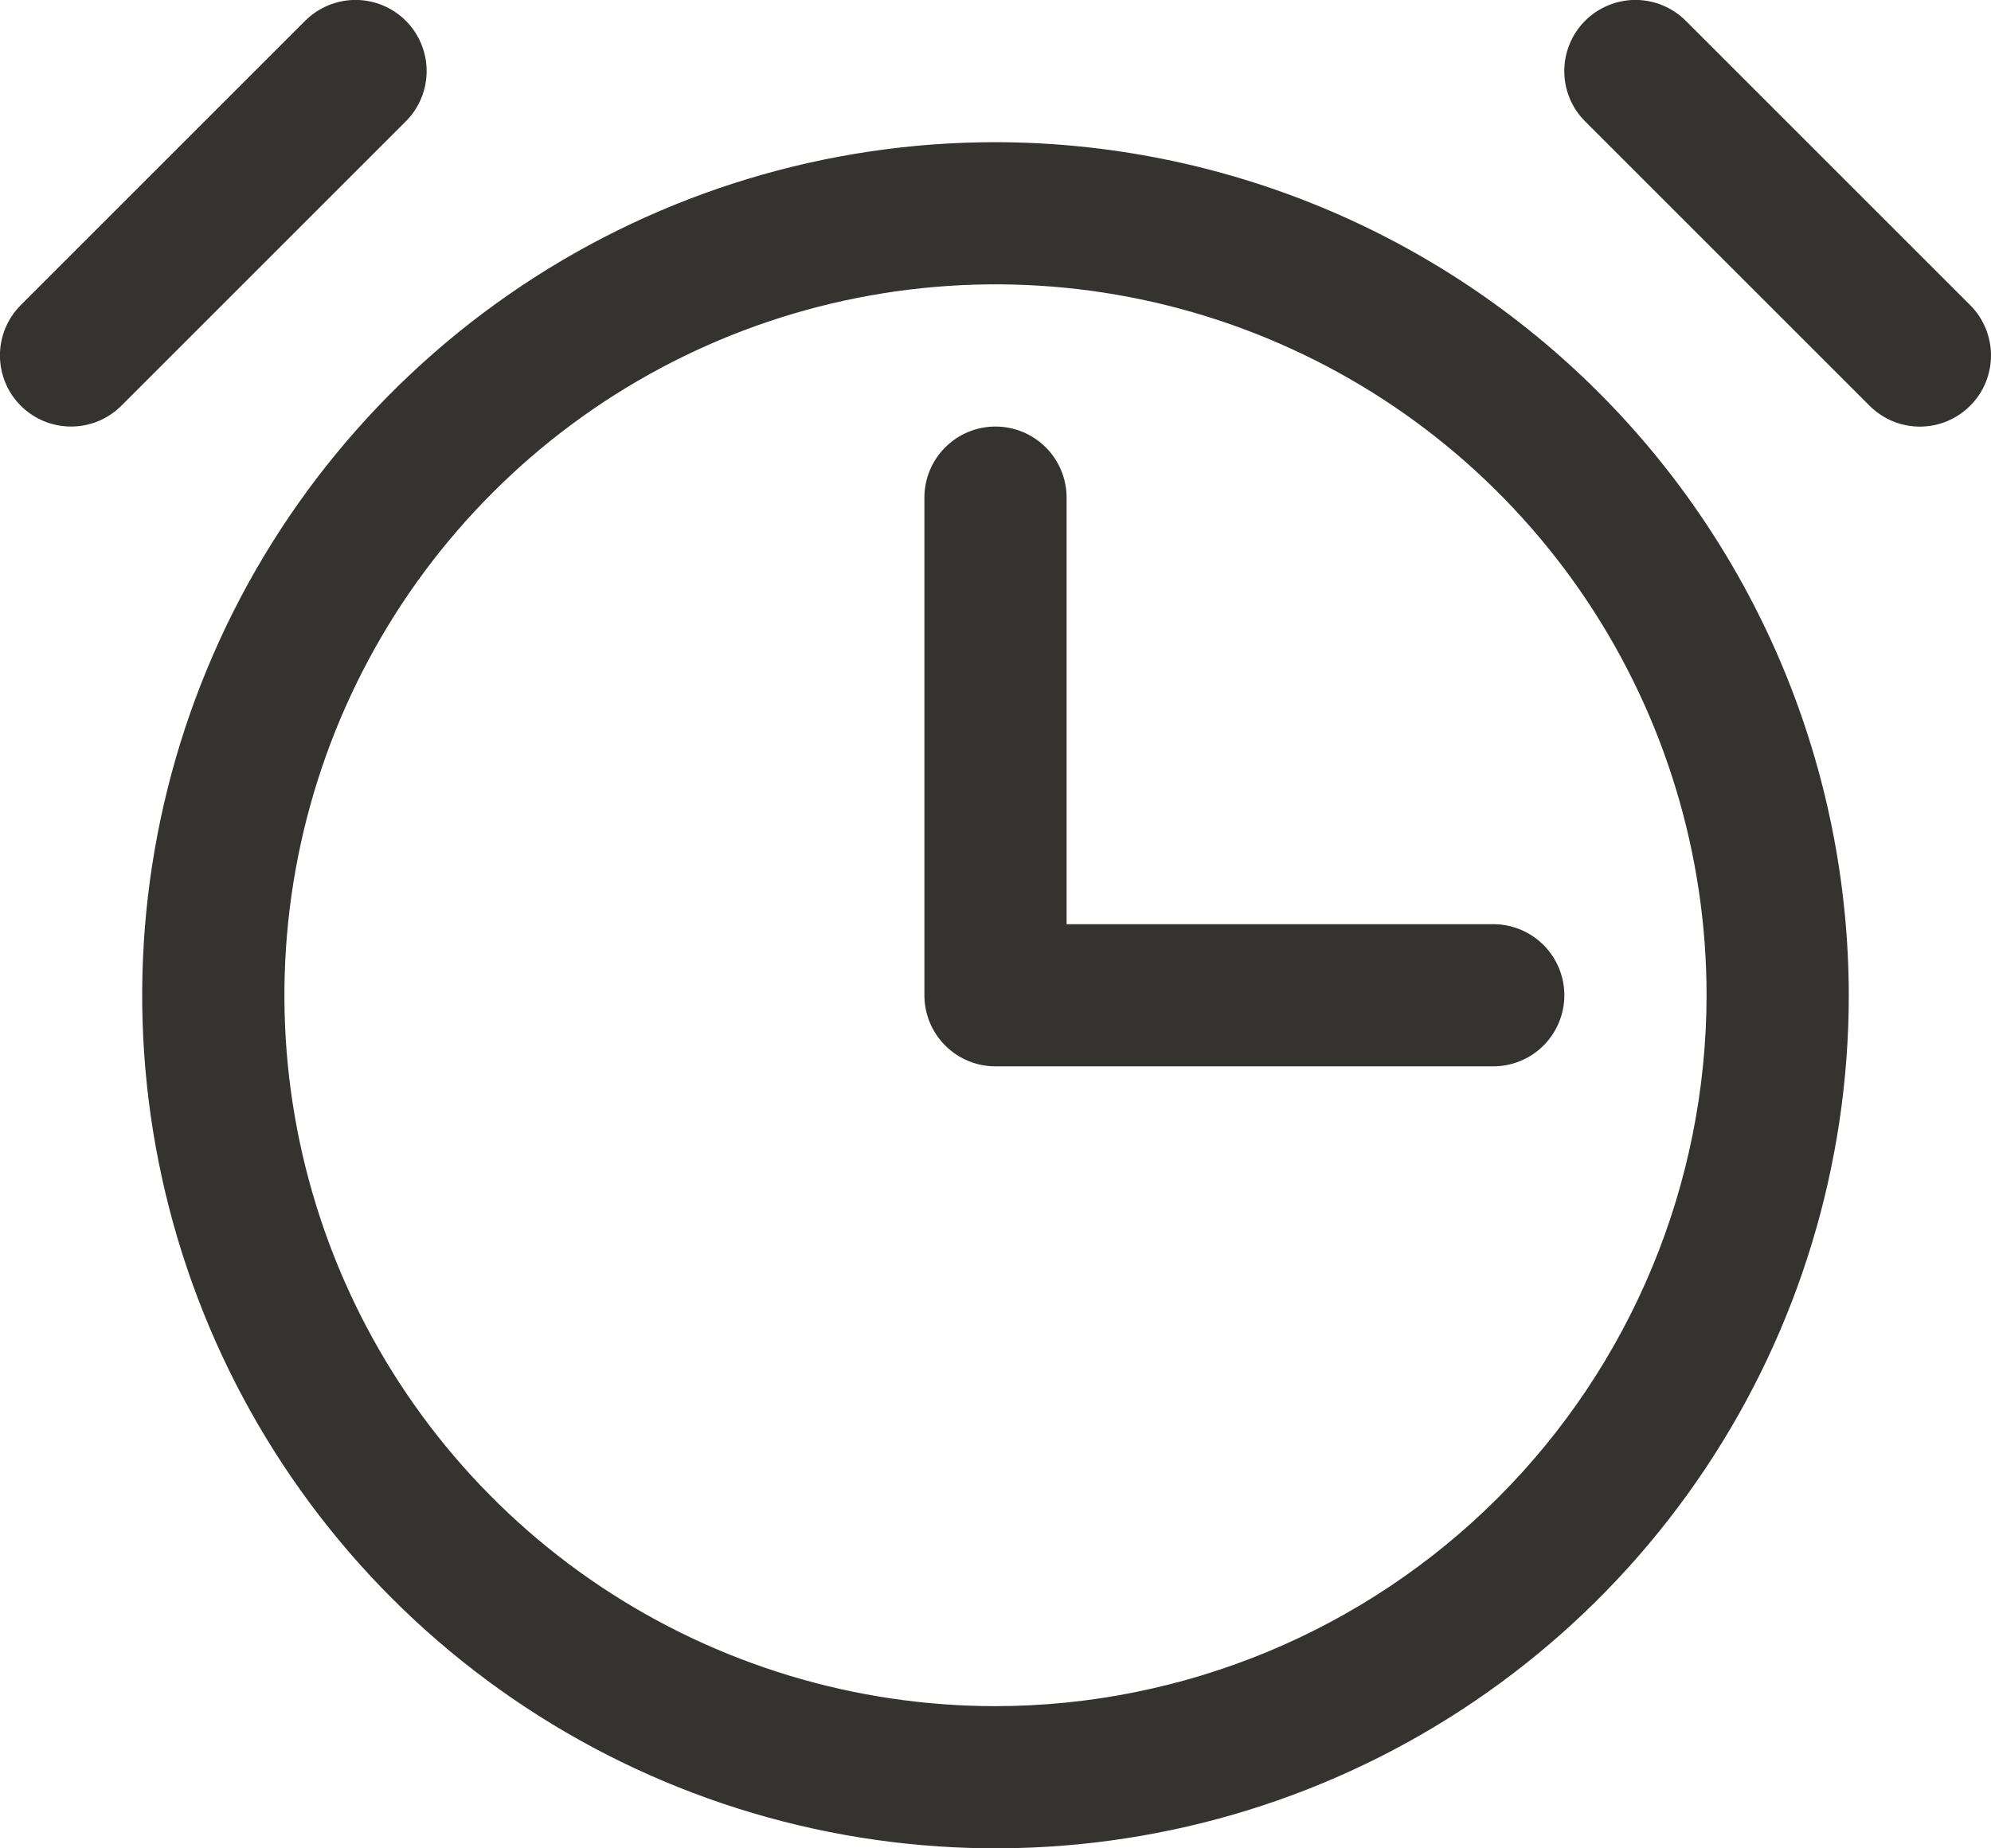 <svg width="28" height="26" viewBox="0 0 28 26" fill="none" xmlns="http://www.w3.org/2000/svg">
<path d="M14 2C11.626 2 9.306 2.704 7.333 4.022C5.359 5.341 3.821 7.215 2.913 9.408C2.005 11.601 1.767 14.013 2.23 16.341C2.693 18.669 3.836 20.807 5.514 22.485C7.193 24.163 9.331 25.306 11.659 25.769C13.986 26.232 16.399 25.995 18.592 25.087C20.785 24.178 22.659 22.64 23.977 20.667C25.296 18.693 26 16.373 26 14C25.996 10.819 24.73 7.768 22.481 5.519C20.231 3.269 17.181 2.004 14 2ZM14 24C12.022 24 10.088 23.413 8.444 22.315C6.799 21.216 5.518 19.654 4.761 17.827C4.004 15.999 3.806 13.989 4.192 12.049C4.578 10.109 5.53 8.327 6.929 6.929C8.327 5.53 10.109 4.578 12.049 4.192C13.989 3.806 15.999 4.004 17.826 4.761C19.654 5.518 21.215 6.8 22.314 8.444C23.413 10.089 24 12.022 24 14C23.997 16.651 22.942 19.193 21.067 21.068C19.193 22.942 16.651 23.997 14 24ZM5.707 1.707L1.707 5.707C1.519 5.895 1.265 6 1 6C0.734 6 0.48 5.895 0.292 5.707C0.104 5.52 -0.001 5.265 -0.001 5C-0.001 4.735 0.104 4.48 0.292 4.292L4.292 0.292C4.48 0.105 4.734 -0.001 5 -0.001C5.265 -0.001 5.519 0.105 5.707 0.292C5.895 0.48 6 0.735 6 1C6 1.265 5.895 1.52 5.707 1.707ZM27.707 5.707C27.614 5.8 27.504 5.874 27.383 5.925C27.261 5.975 27.131 6.001 27 6.001C26.868 6.001 26.738 5.975 26.617 5.925C26.495 5.874 26.385 5.8 26.292 5.707L22.292 1.707C22.104 1.52 21.999 1.265 21.999 1C21.999 0.735 22.104 0.48 22.292 0.292C22.48 0.105 22.734 -0.001 23 -0.001C23.265 -0.001 23.519 0.105 23.707 0.292L27.707 4.292C27.8 4.385 27.874 4.496 27.924 4.617C27.974 4.738 28 4.869 28 5C28 5.131 27.974 5.261 27.924 5.383C27.874 5.504 27.8 5.615 27.707 5.707ZM21 13C21.265 13 21.519 13.105 21.707 13.293C21.894 13.48 22 13.735 22 14C22 14.265 21.894 14.52 21.707 14.707C21.519 14.895 21.265 15 21 15H14C13.734 15 13.48 14.895 13.293 14.707C13.105 14.52 13 14.265 13 14V7C13 6.735 13.105 6.48 13.293 6.293C13.48 6.105 13.734 6 14 6C14.265 6 14.519 6.105 14.707 6.293C14.894 6.48 15 6.735 15 7V13H21Z" fill="#343330"/>
</svg>
